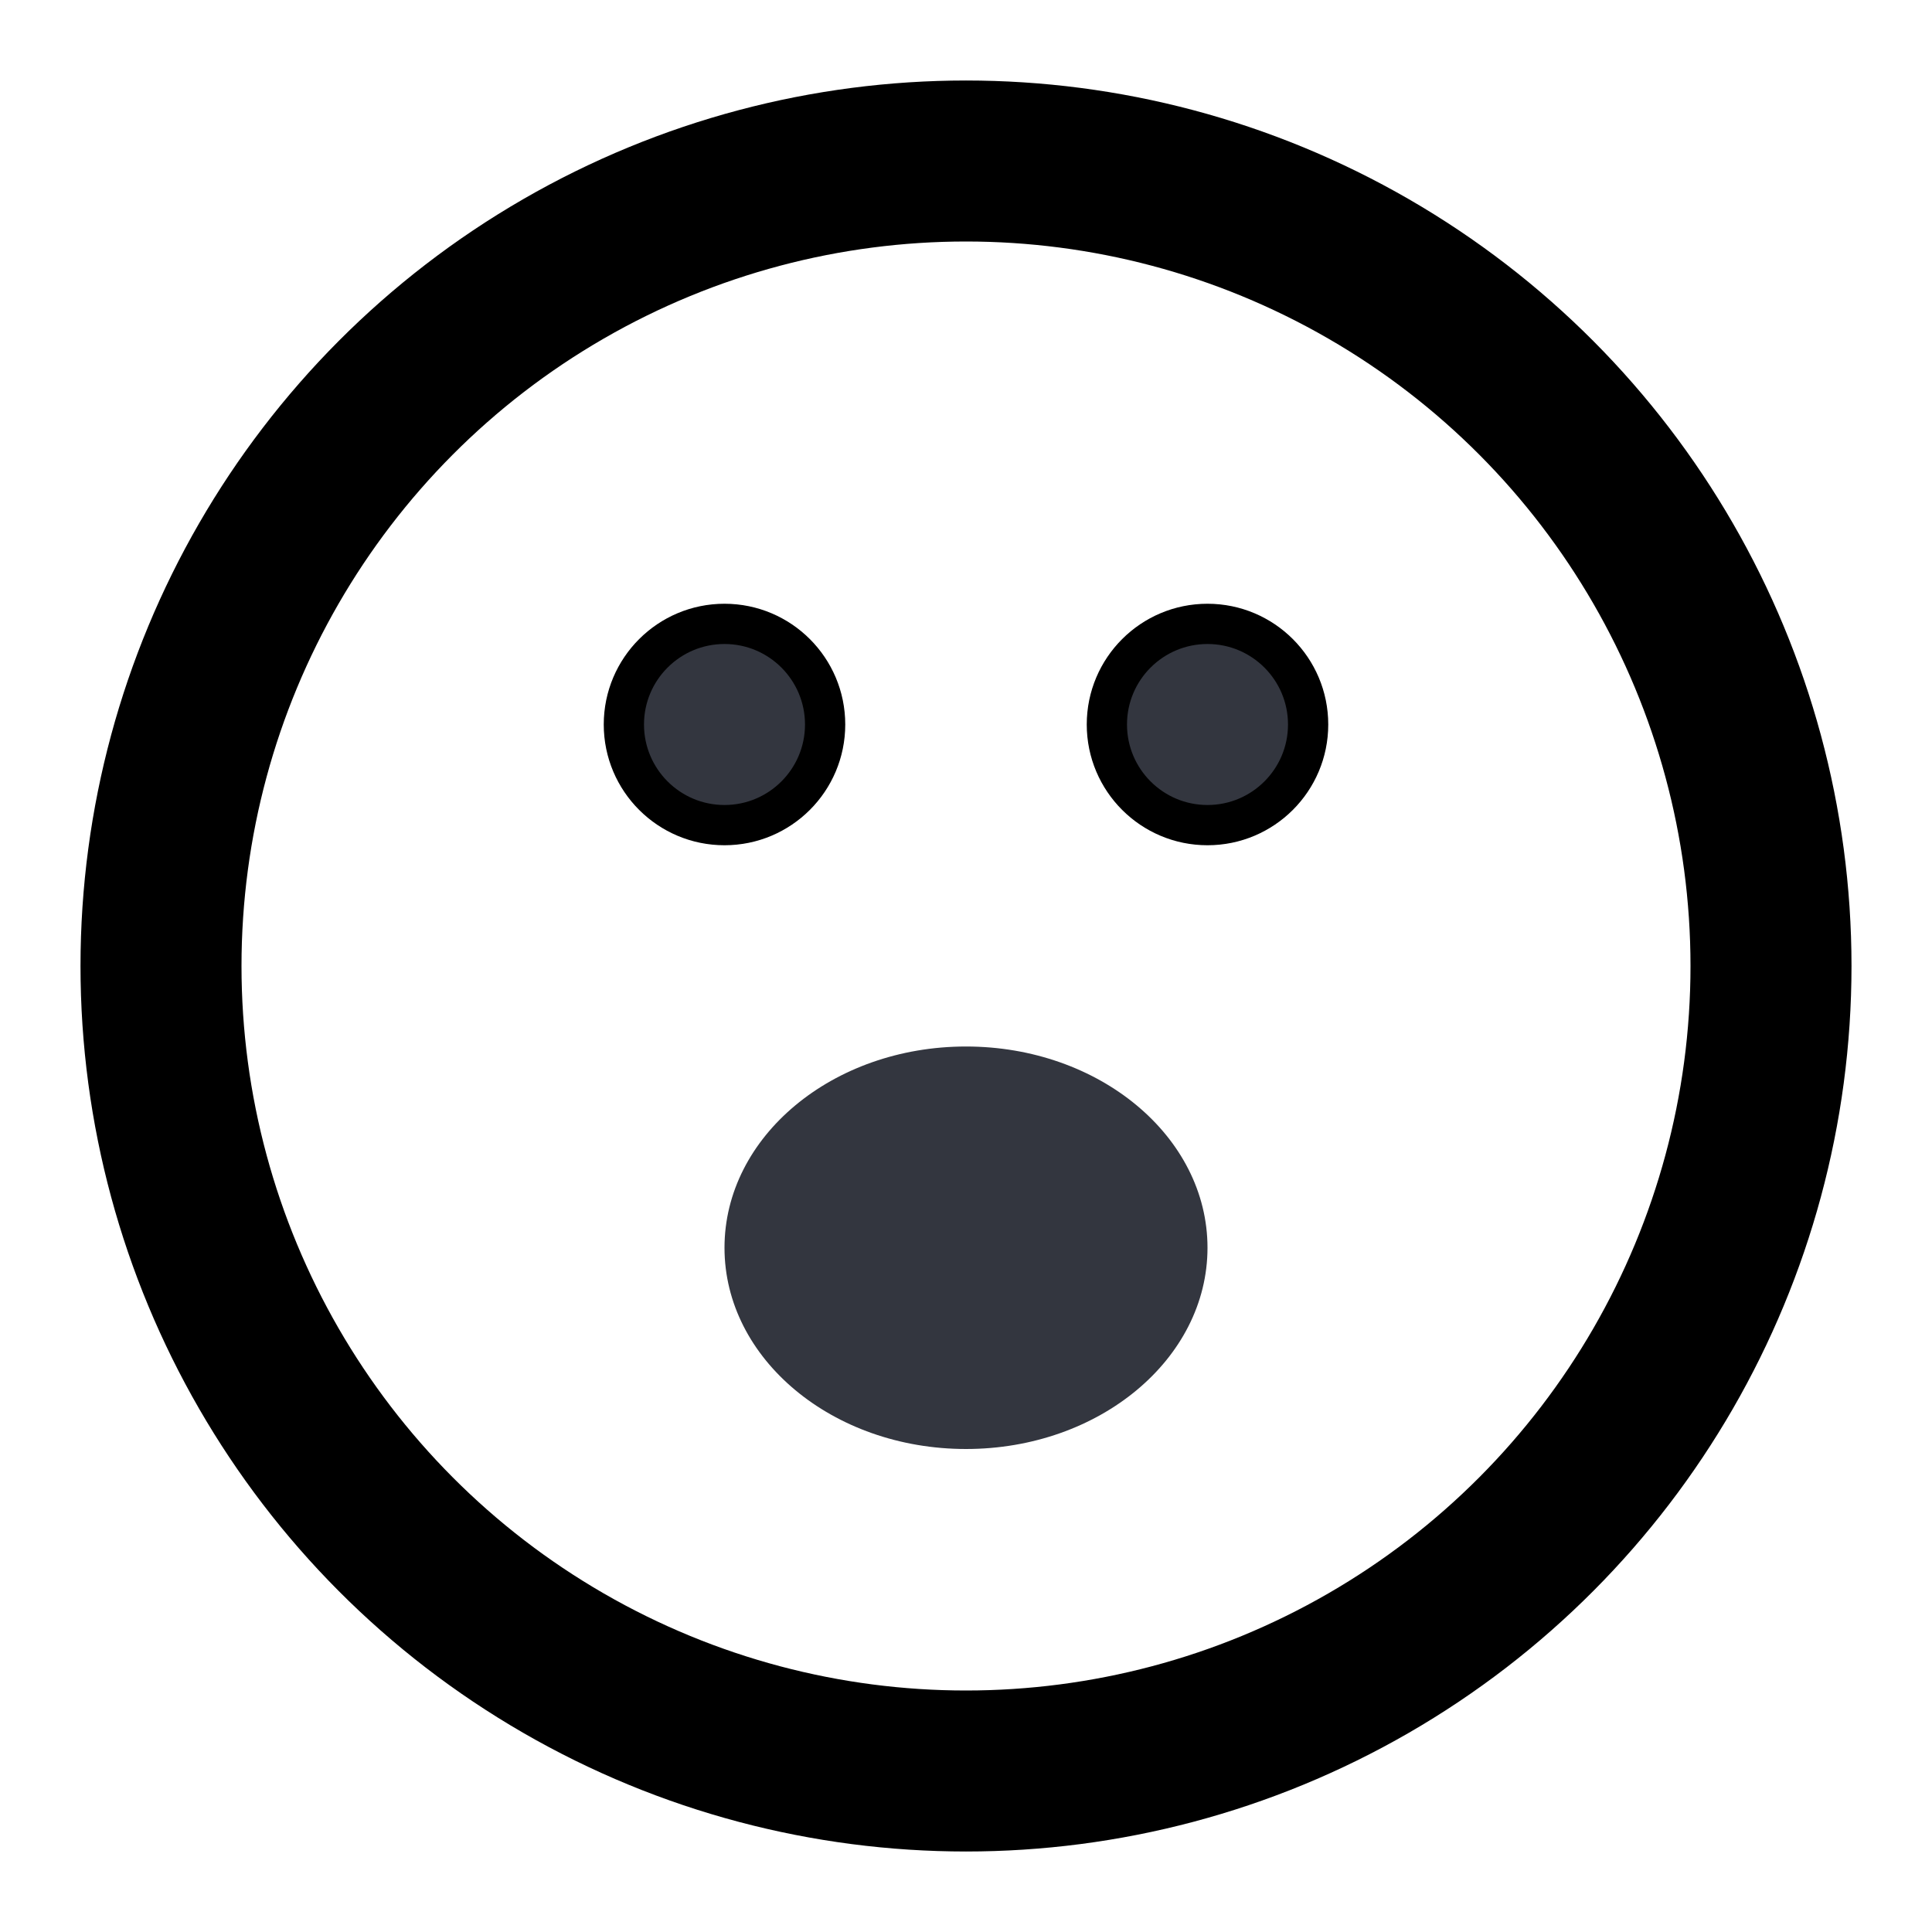 <svg width="24" height="24" viewBox="0 0 24 24" fill="none" xmlns="http://www.w3.org/2000/svg">
<circle cx="12" cy="12" r="10" stroke="currentColor" stroke-width="2" stroke-linecap="round"/>
<circle cx="9" cy="9" r="1.25" fill="#33363F" stroke="currentColor" stroke-width="0.5" stroke-linecap="round"/>
<circle cx="15" cy="9" r="1.25" fill="#33363F" stroke="currentColor" stroke-width="0.5" stroke-linecap="round"/>
<path d="M15 15.5C15 16.881 13.657 18 12 18C10.343 18 9 16.881 9 15.5C9 14.119 10.343 13 12 13C13.657 13 15 14.119 15 15.5Z" fill="#33363F"/>
</svg>
